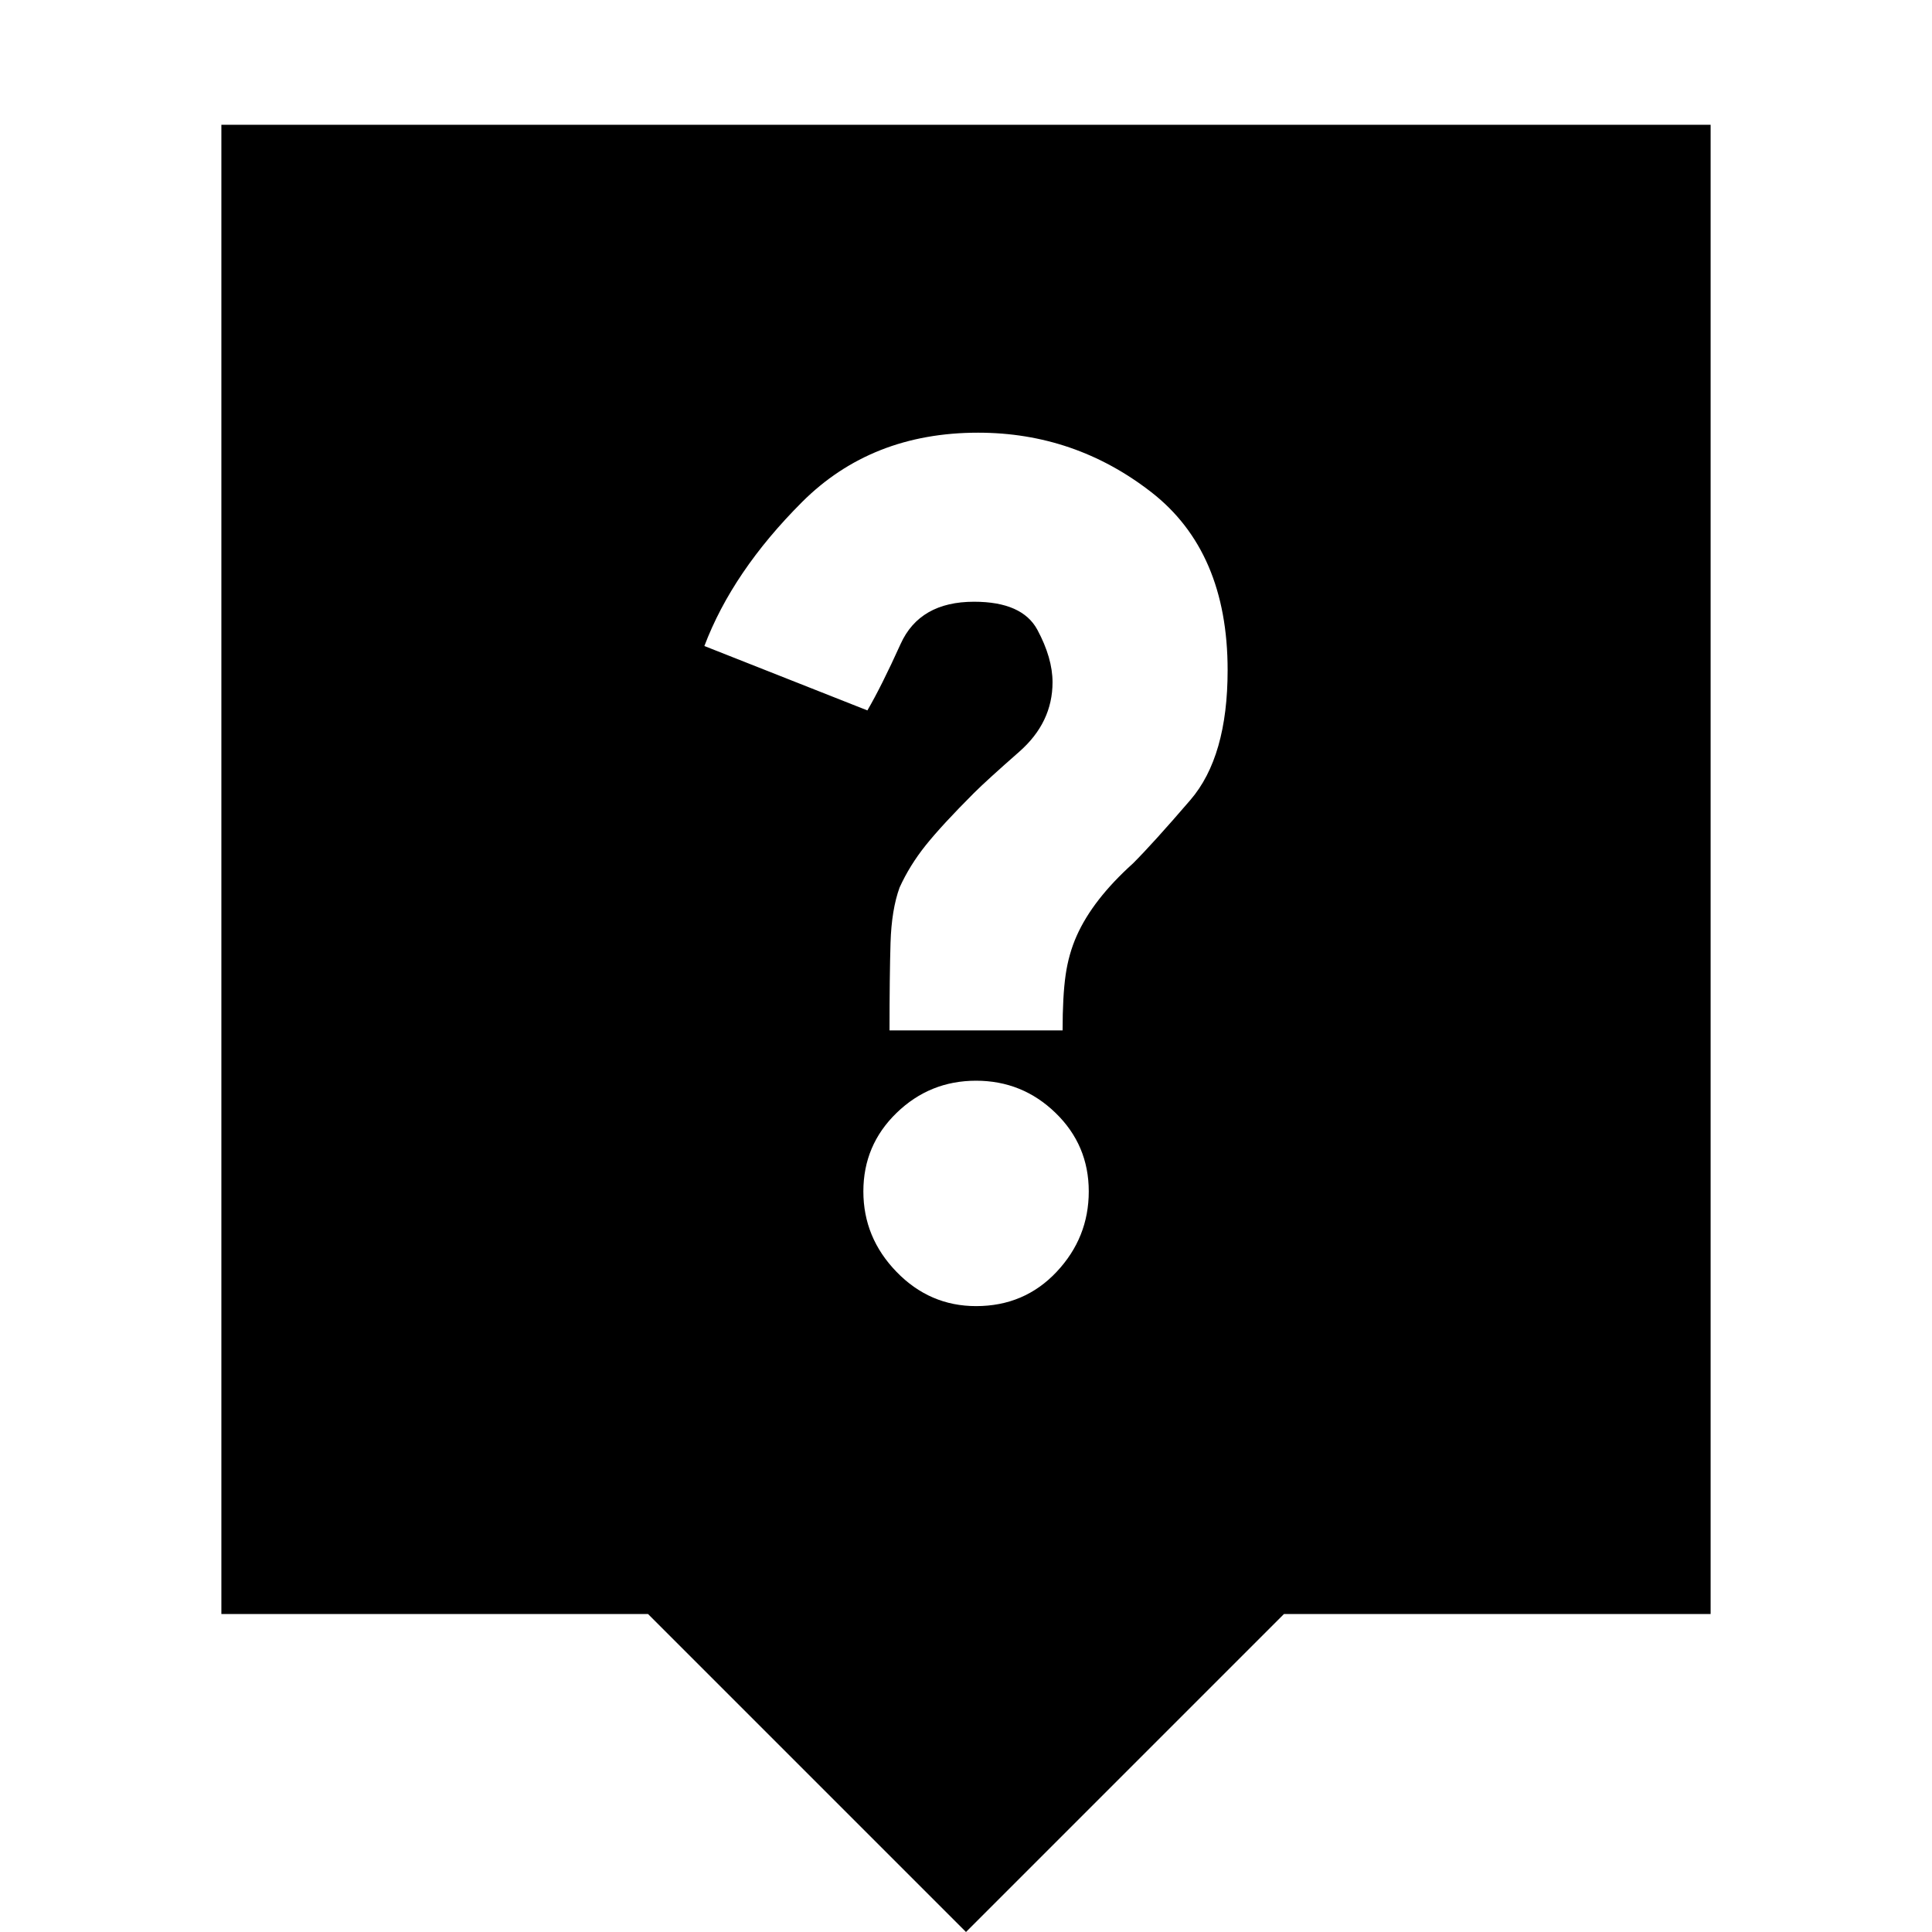 <svg xmlns="http://www.w3.org/2000/svg" height="20" viewBox="0 -960 960 960" width="20"><path d="M480 0 322-158H110v-740h740v740H638L480 0Zm5-311q24 0 40-17t16-40q0-23-16.5-39T485-423q-23 0-39.5 16T429-368q0 23 16.5 40t39.5 17Zm-43-137h86q0-17 1.5-27.5T535-495q4-9 11-18t17-18q10-10 28.5-31.5T610-627q0-59-38-88.5T486-745q-53 0-87.5 34.5T350-639l81 32q7-12 16.5-33t36.5-21q24 0 31.5 14t7.5 26q0 20-16.5 34.5T484-566q-16 16-24 26t-13 21q-4 11-4.5 27.5T442-448Z"/></svg>